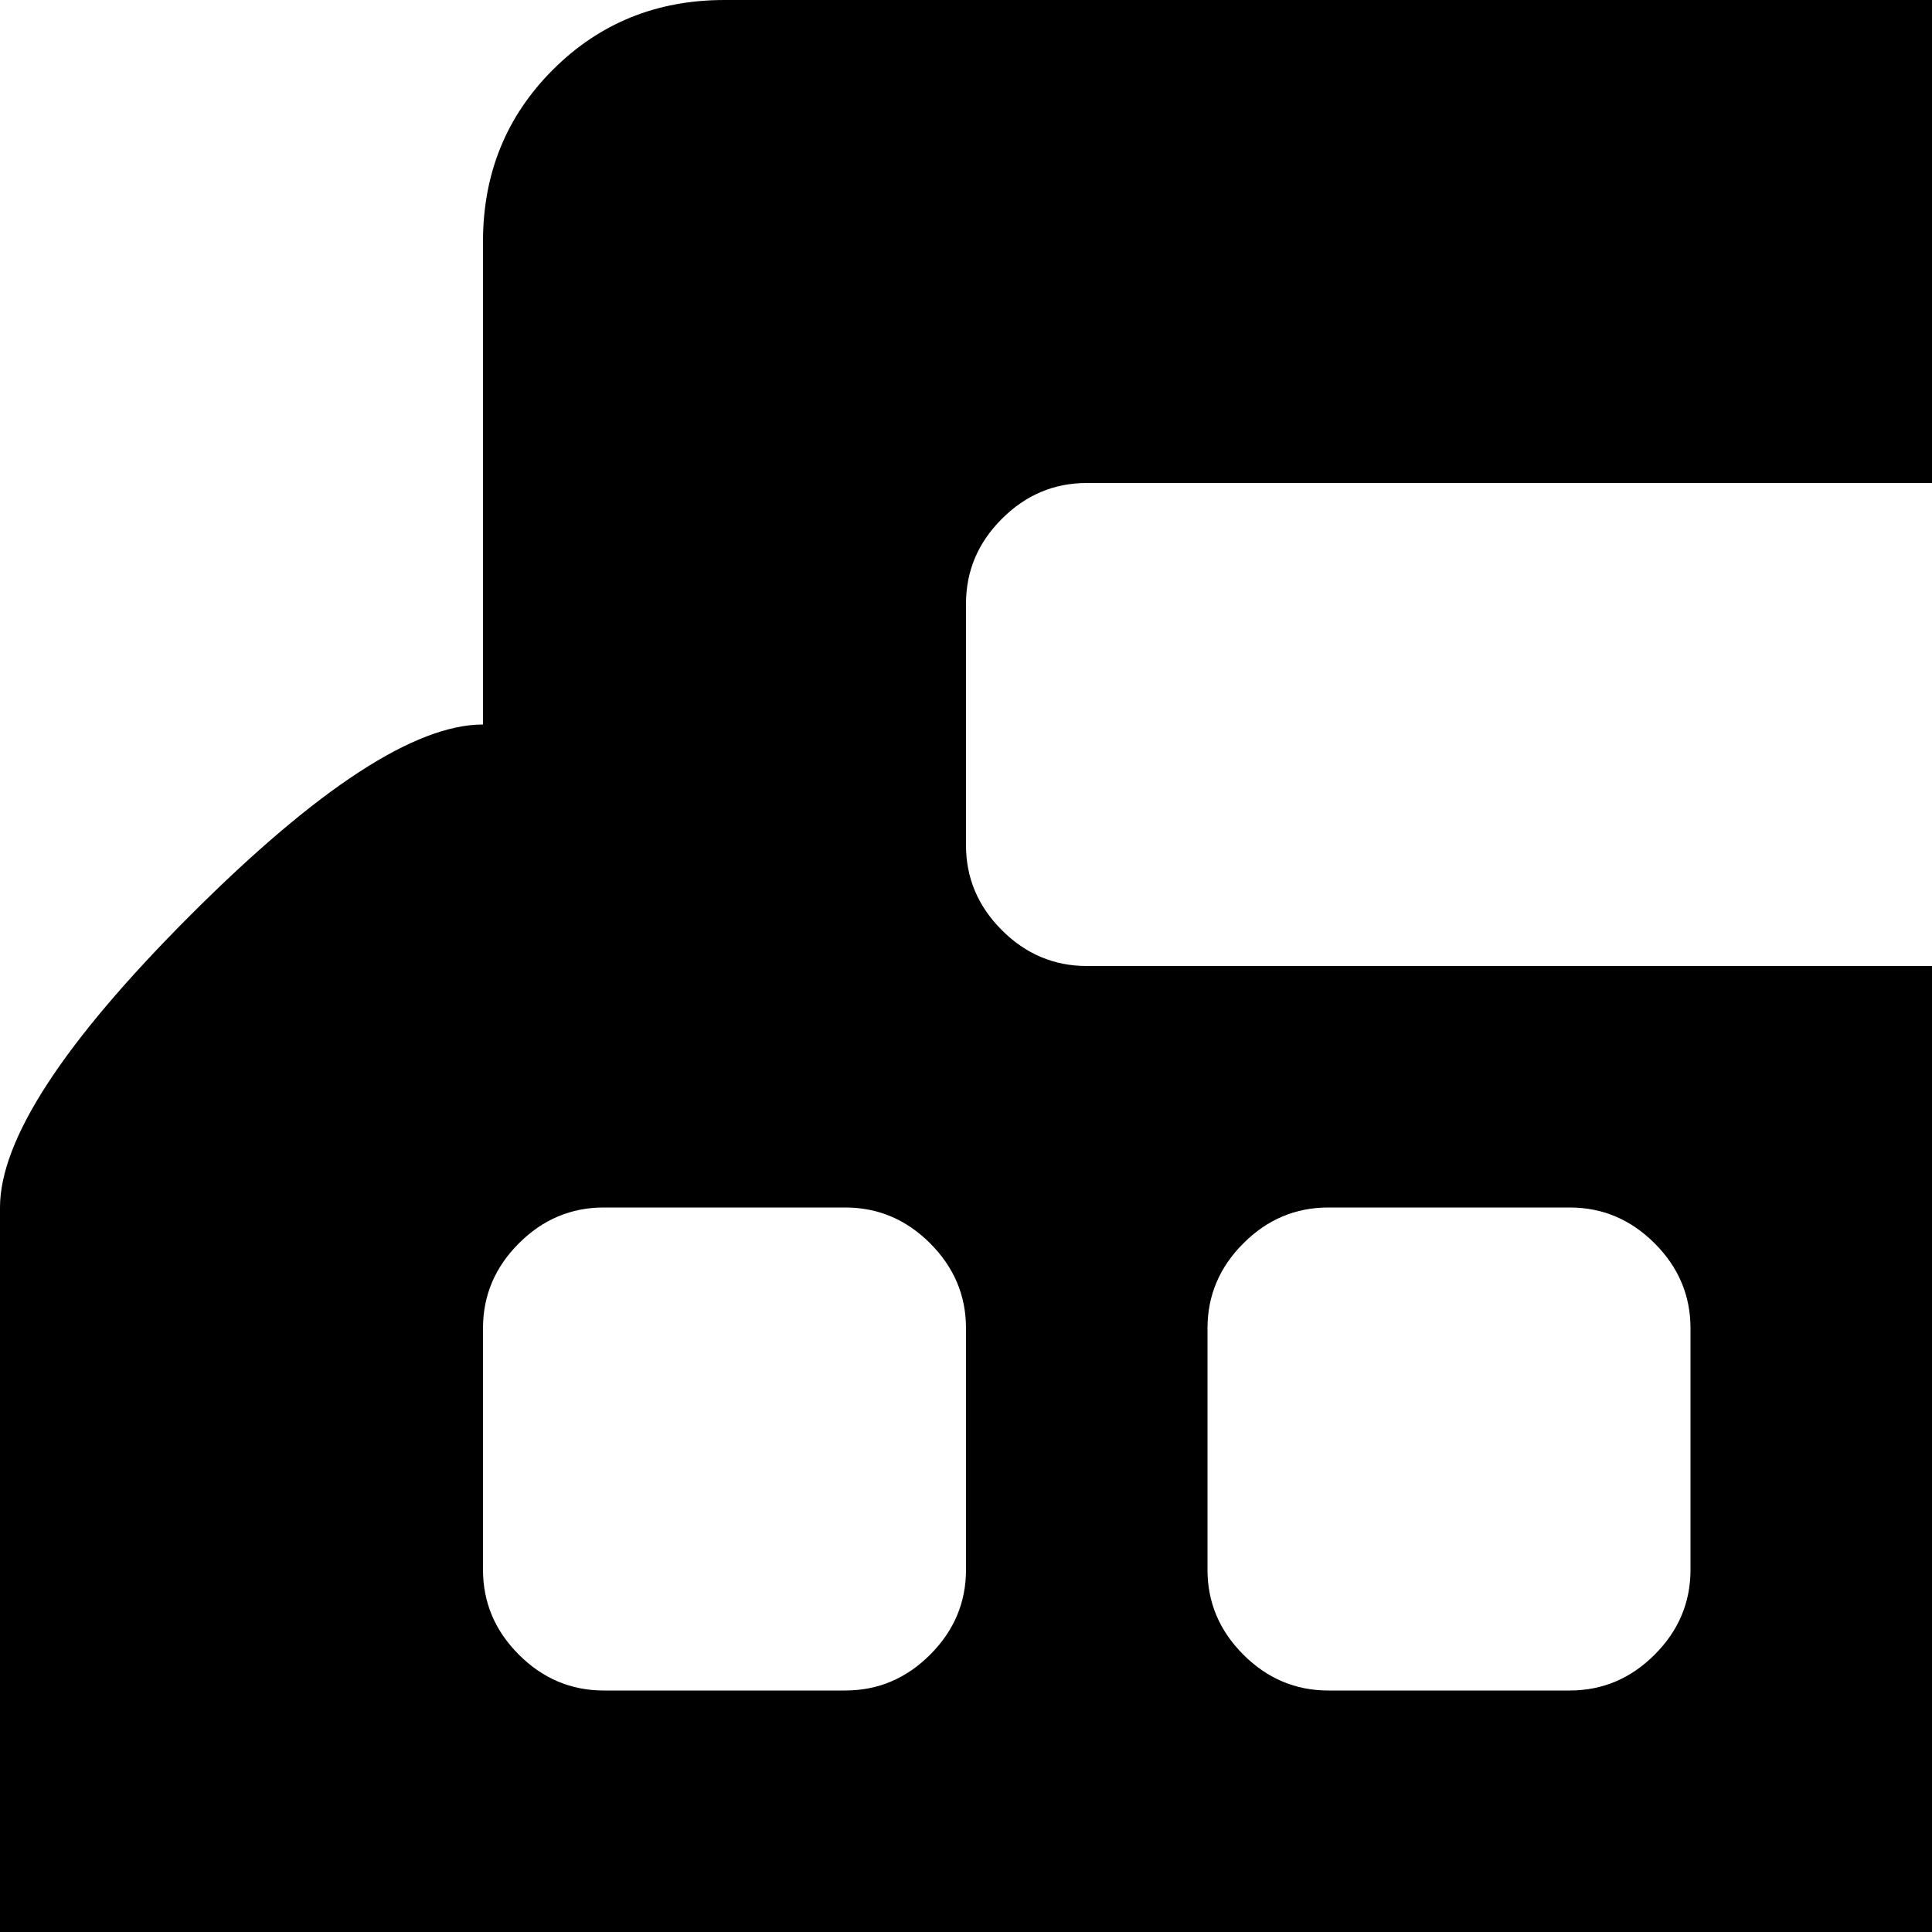 <svg xmlns="http://www.w3.org/2000/svg" version="1.1" viewBox="0 0 512 512" fill="currentColor"><path fill="currentColor" d="M896 1024H64q-27 0-45.5-19T0 960V832q0-27 18.5-45.5T64 768h832q26 0 45 18.5t19 45.5v128q0 26-19 45t-45 19M512 832h-64q-27 0-45.5 18.5t-18.5 45t18.5 45.5t45.5 19h64q26 0 45-19t19-45.5t-19-45t-45-18.5m384-128H64q-27 0-45.5-19T0 640V320q0-27 50.5-77.5T128 192V64q0-27 18.5-45.5T192 0h576q26 0 45 18.5T832 64v128q26 0 77 50.5t51 77.5v320q0 26-19 45t-45 19m-384-96q0 13 9.5 22.5T544 640h64q13 0 22.5-9.5T640 608v-64q0-13-9.5-22.5T608 512h-64q-13 0-22.5 9.5T512 544zm0-192q0 13 9.5 22.5T544 448h64q13 0 22.5-9.5T640 416v-64q0-13-9.5-22.5T608 320h-64q-13 0-22.5 9.5T512 352zM320 608q0 13 9.5 22.5T352 640h64q13 0 22.5-9.5T448 608v-64q0-13-9.5-22.5T416 512h-64q-13 0-22.5 9.5T320 544zm0-192q0 13 9.5 22.5T352 448h64q13 0 22.5-9.5T448 416v-64q0-13-9.5-22.5T416 320h-64q-13 0-22.5 9.5T320 352zM128 608q0 13 9.5 22.5T160 640h64q13 0 22.5-9.5T256 608v-64q0-13-9.5-22.5T224 512h-64q-13 0-22.5 9.5T128 544zm96-288h-64q-13 0-22.5 9.5T128 352v64q0 13 9.5 22.5T160 448h64q13 0 22.5-9.5T256 416v-64q0-13-9.5-22.5T224 320m480-160q0-13-9.5-22.5T672 128H288q-13 0-22.5 9.5T256 160v64q0 13 9.5 22.5T288 256h384q13 0 22.5-9.5T704 224zm128 192q0-13-9.5-22.5T800 320h-64q-13 0-22.5 9.5T704 352v64q0 13 9.5 22.5T736 448h64q13 0 22.5-9.5T832 416zm0 192q0-13-9.5-22.5T800 512h-64q-13 0-22.5 9.5T704 544v64q0 13 9.5 22.5T736 640h64q13 0 22.5-9.5T832 608z"/></svg>